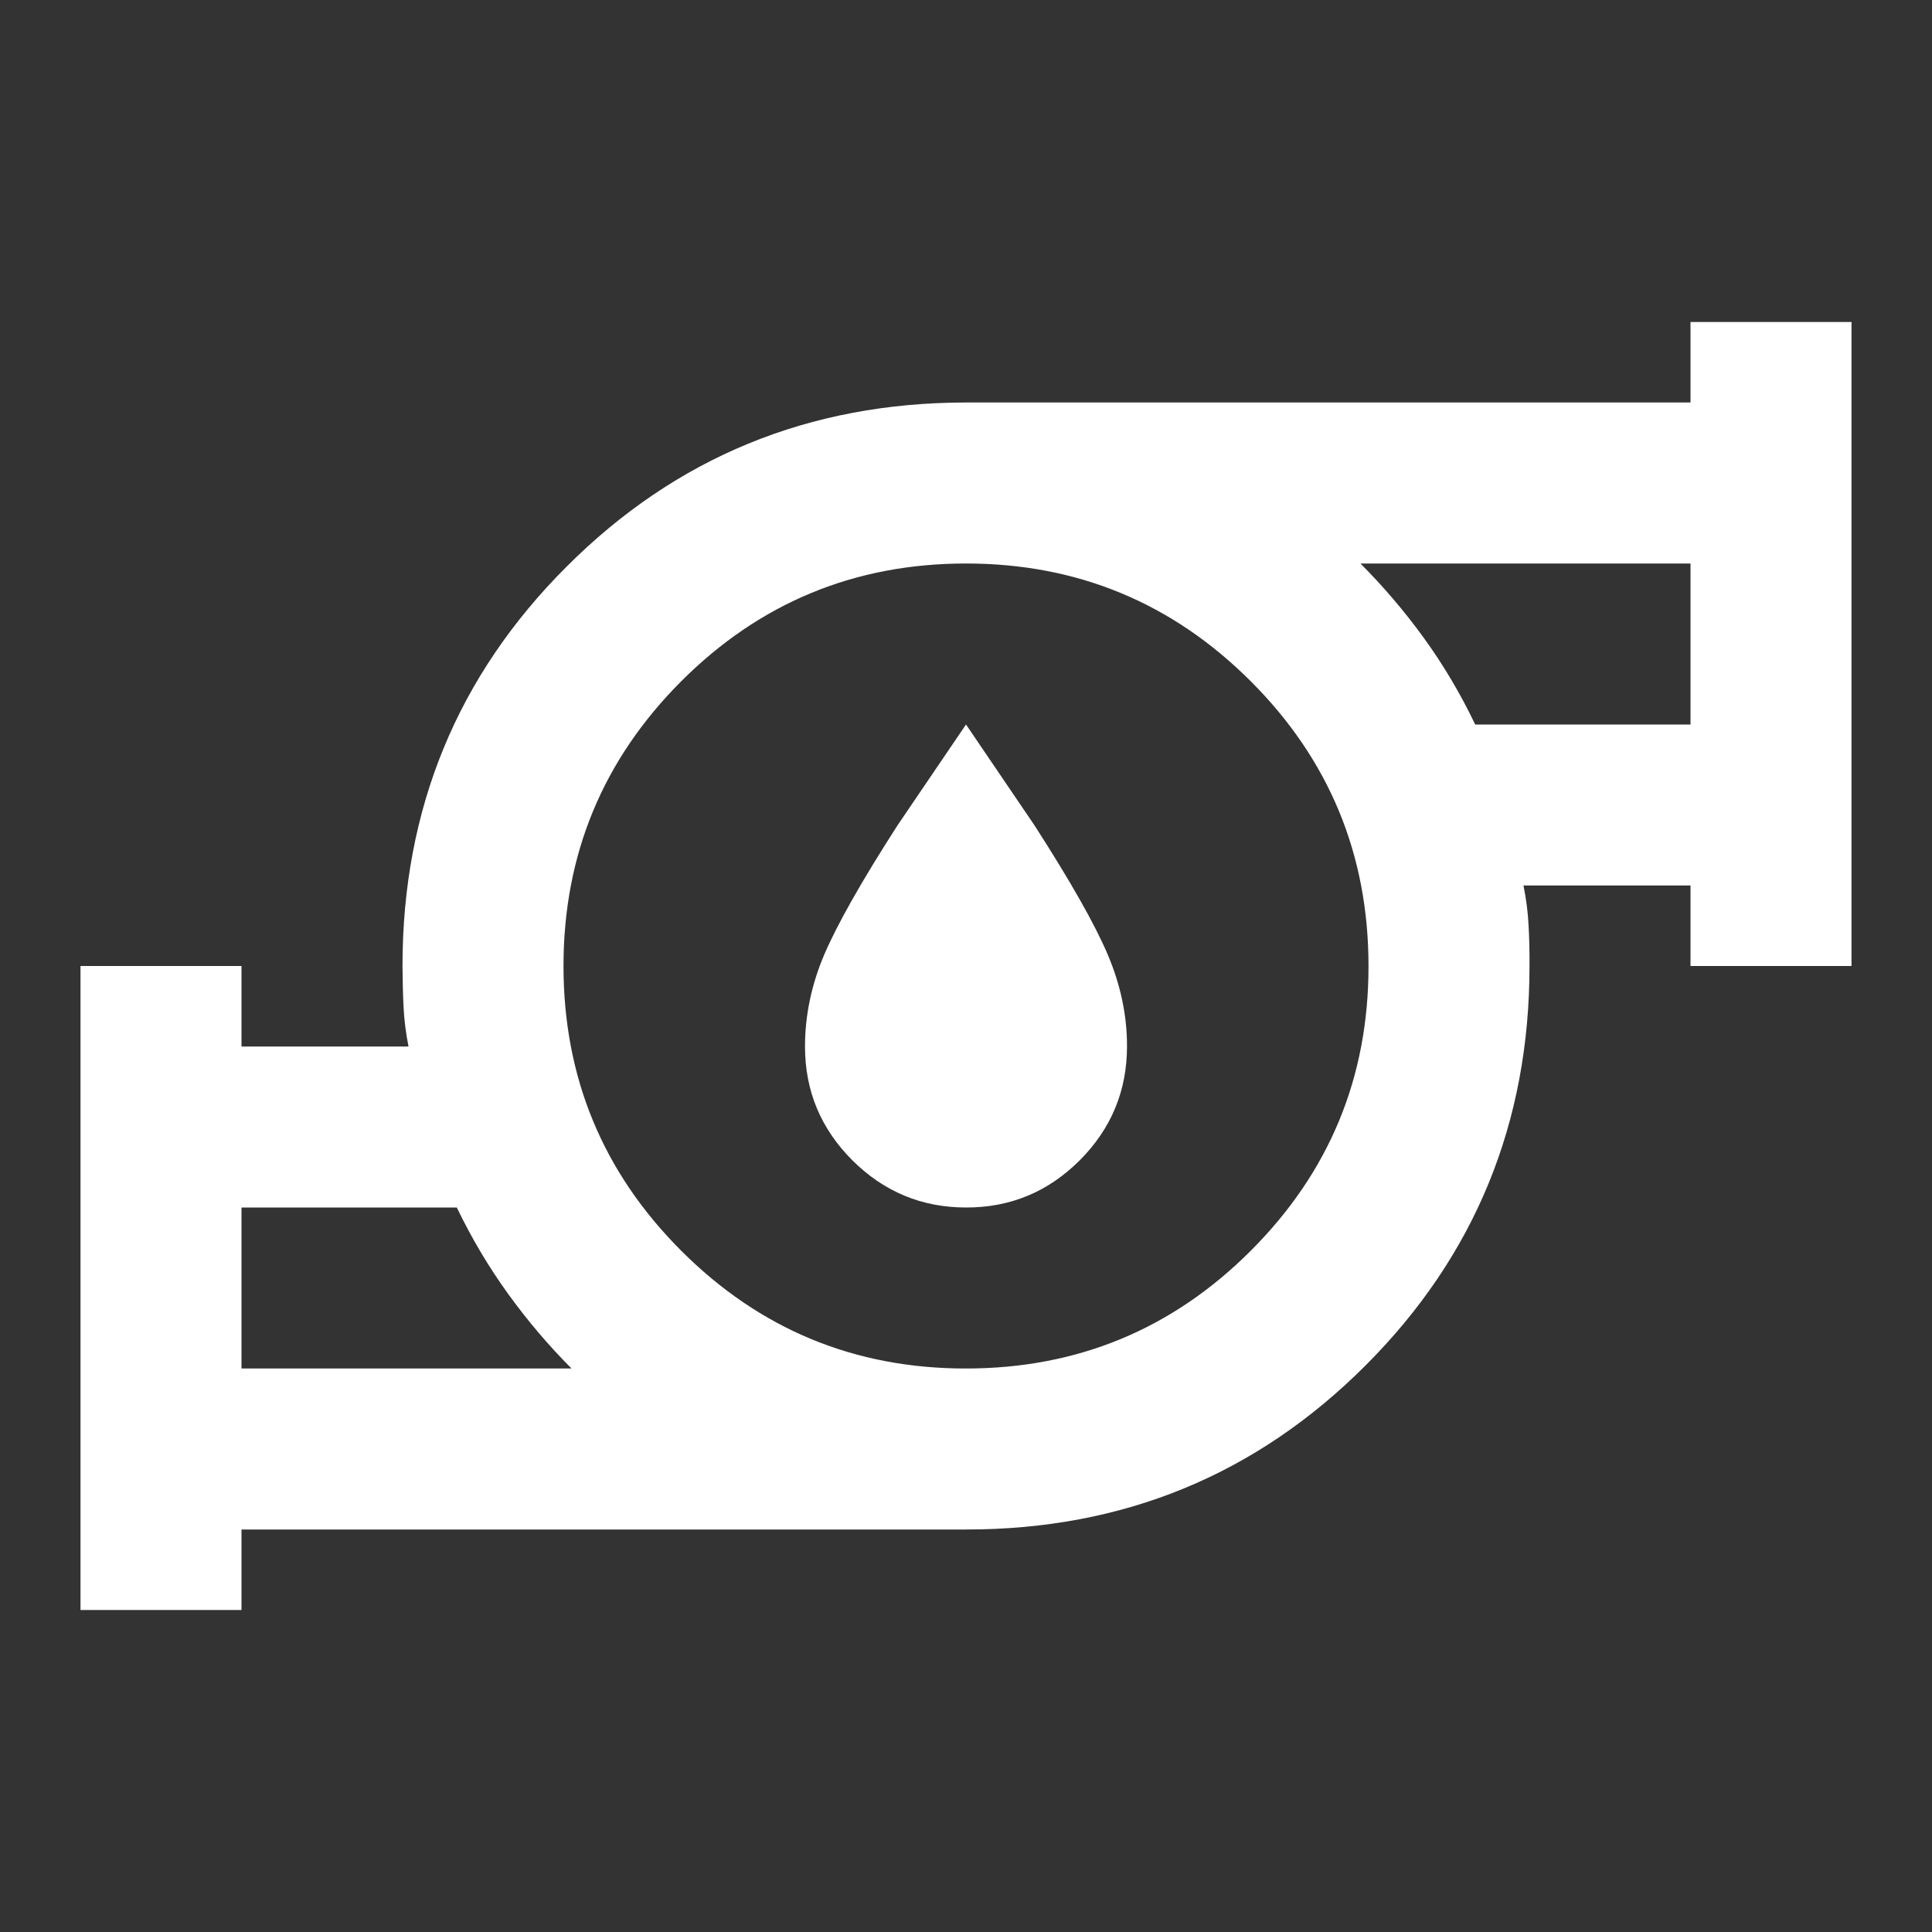 <svg width="18" height="18" viewBox="0 0 18 18" fill="none" xmlns="http://www.w3.org/2000/svg">
    <rect x="0" y="0" width="18" height="18" fill="#333333" stroke="none"/>
    <path d="M2.25 12.75H5.325C5.112 12.537 4.916 12.306 4.735 12.056C4.554 11.806 4.394 11.537 4.256 11.25H2.25V12.75ZM9 12.75C10.037 12.75 10.922 12.384 11.653 11.653C12.385 10.921 12.751 10.037 12.75 9C12.75 7.963 12.384 7.078 11.653 6.347C10.921 5.616 10.037 5.25 9 5.25C7.963 5.25 7.078 5.616 6.347 6.347C5.616 7.079 5.25 7.963 5.25 9C5.25 10.037 5.616 10.922 6.347 11.653C7.079 12.385 7.963 12.751 9 12.75ZM13.744 6.75H15.75V5.25H12.675C12.887 5.463 13.085 5.694 13.266 5.944C13.447 6.194 13.607 6.463 13.744 6.75ZM0.75 15V9H2.25V9.75H3.806C3.781 9.625 3.766 9.503 3.76 9.384C3.754 9.265 3.751 9.137 3.75 9C3.75 7.537 4.26 6.297 5.279 5.279C6.298 4.26 7.538 3.751 9 3.75H15.75V3H17.25V9H15.75V8.25H14.194C14.219 8.375 14.235 8.497 14.241 8.616C14.248 8.735 14.251 8.863 14.25 9C14.25 10.463 13.741 11.703 12.722 12.722C11.704 13.741 10.463 14.251 9 14.25H2.25V15H0.75ZM9 11.25C8.588 11.25 8.235 11.103 7.941 10.81C7.647 10.516 7.5 10.163 7.5 9.75C7.5 9.463 7.559 9.178 7.678 8.897C7.798 8.616 8.025 8.213 8.363 7.688L9 6.75L9.637 7.688C9.975 8.213 10.203 8.616 10.322 8.897C10.441 9.179 10.501 9.463 10.5 9.75C10.5 10.162 10.353 10.516 10.06 10.81C9.766 11.104 9.413 11.251 9 11.25Z" fill="white"/>
</svg>
